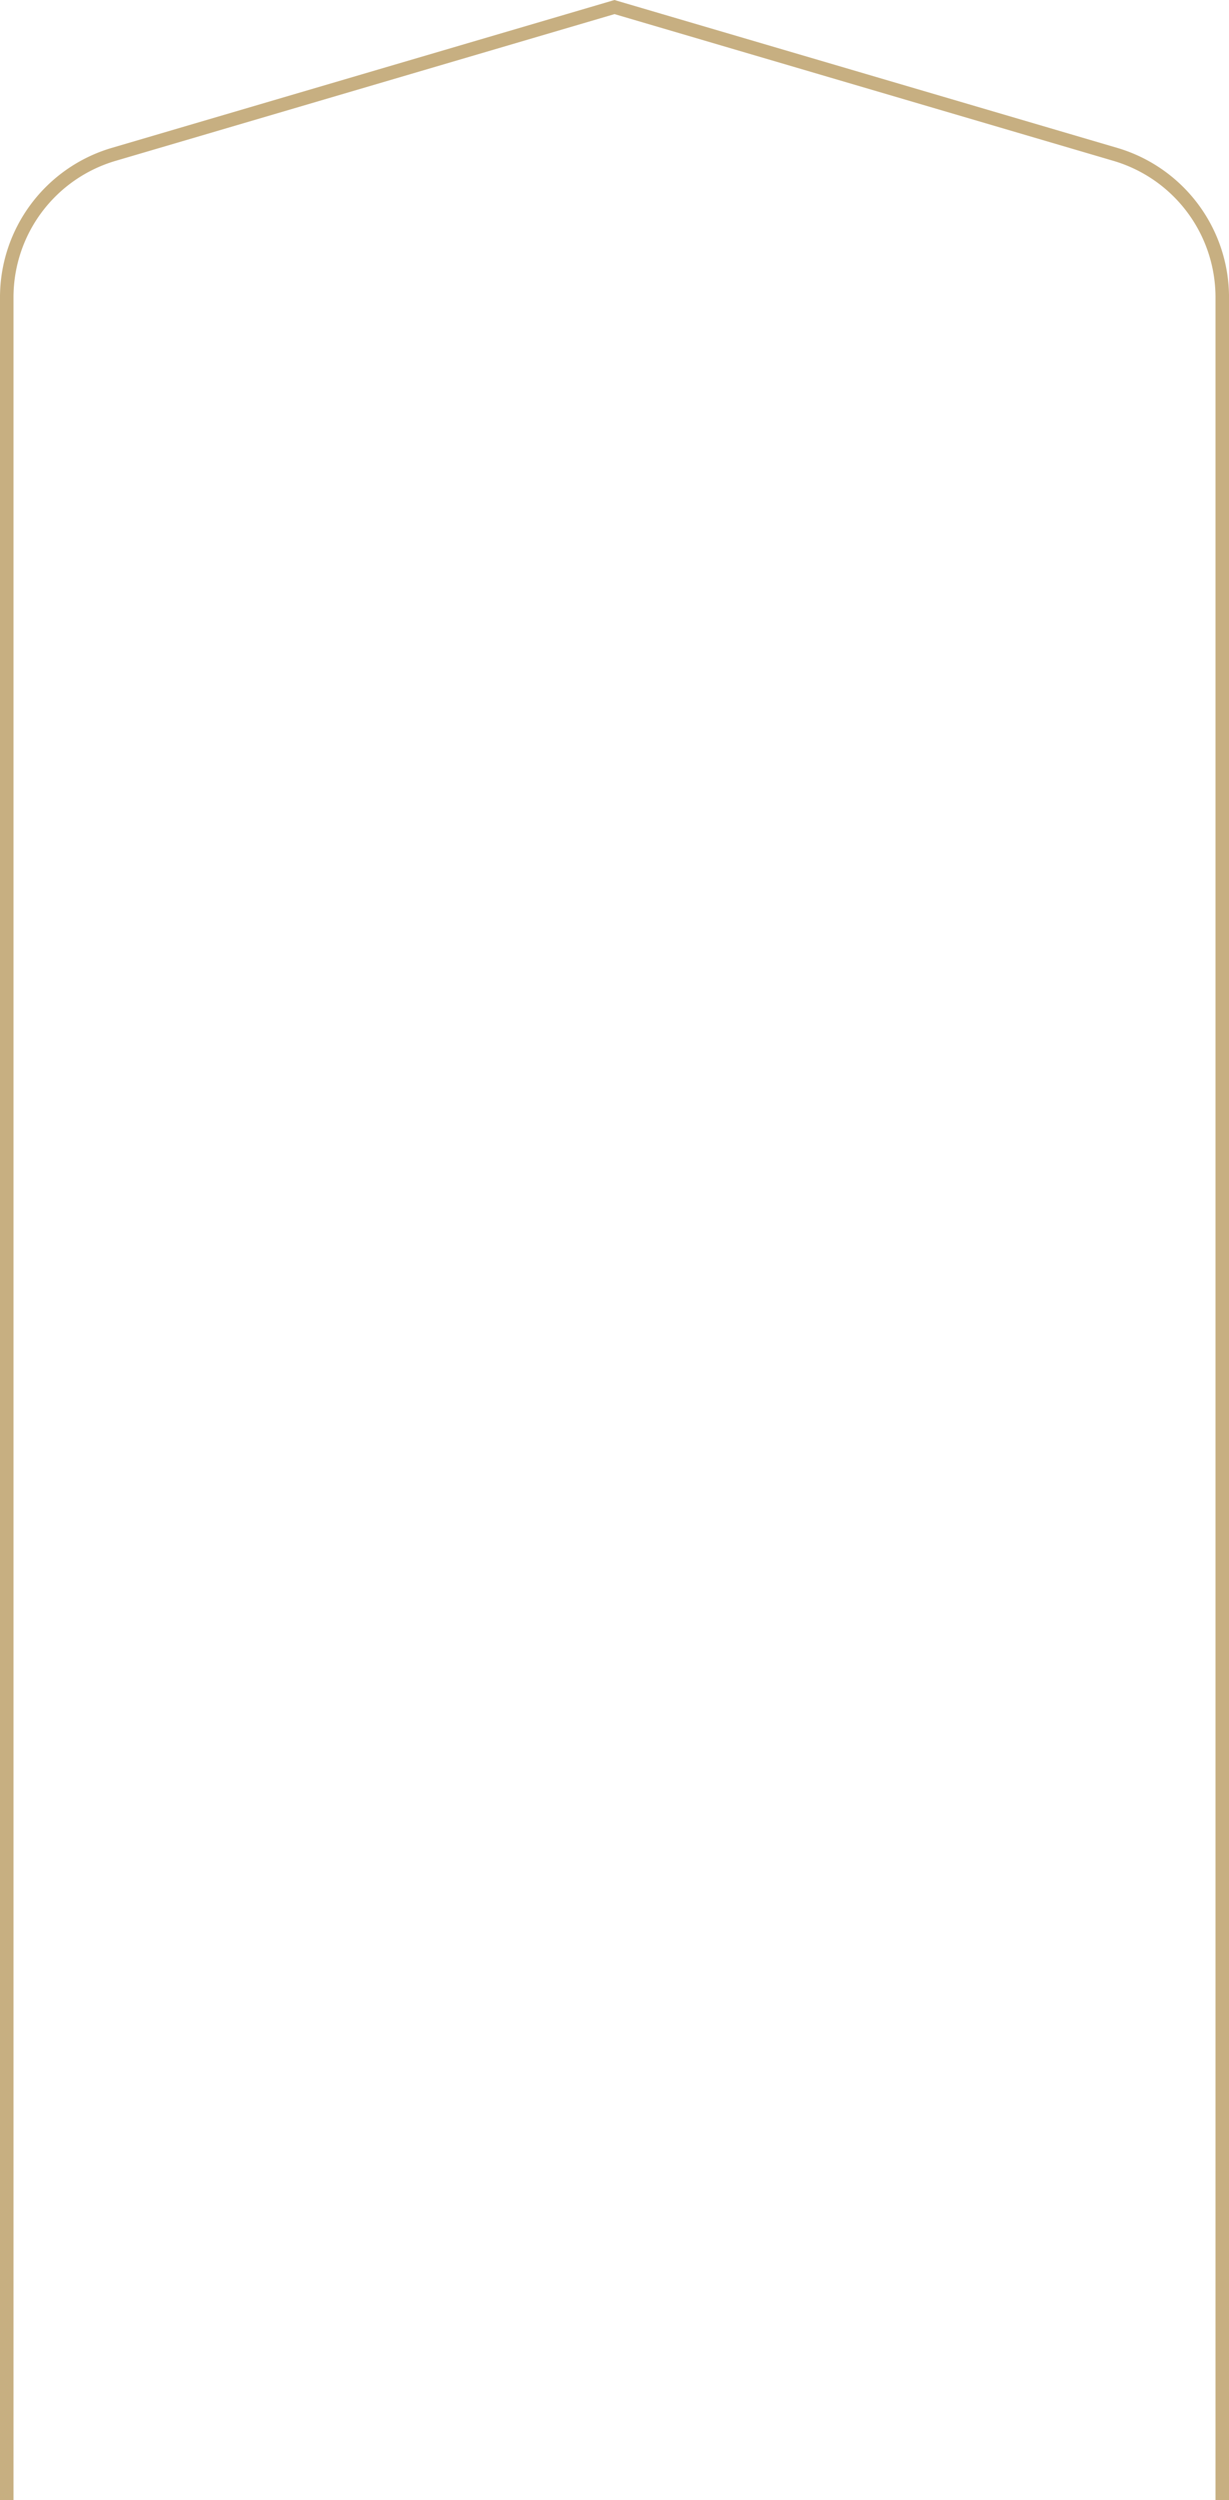 <svg xmlns="http://www.w3.org/2000/svg" width="207.469" height="422" viewBox="0 0 207.469 422">
  <g id="perArt1" transform="translate(-175.425 -1110.001)">
    <path id="Path_124326" data-name="Path 124326" d="M207.469,422h-2.28V50.081a24.009,24.009,0,0,0-17.135-22.9l-84.317-24.8-84.321,24.8A24.009,24.009,0,0,0,2.28,50.081V422H0V50.081A26.3,26.3,0,0,1,18.772,24.992L103.737,0l.318.1L188.7,24.992a26.3,26.3,0,0,1,18.772,25.089Z" transform="translate(175.425 1110.001)" fill="#c7af81"/>
  </g>
</svg>
